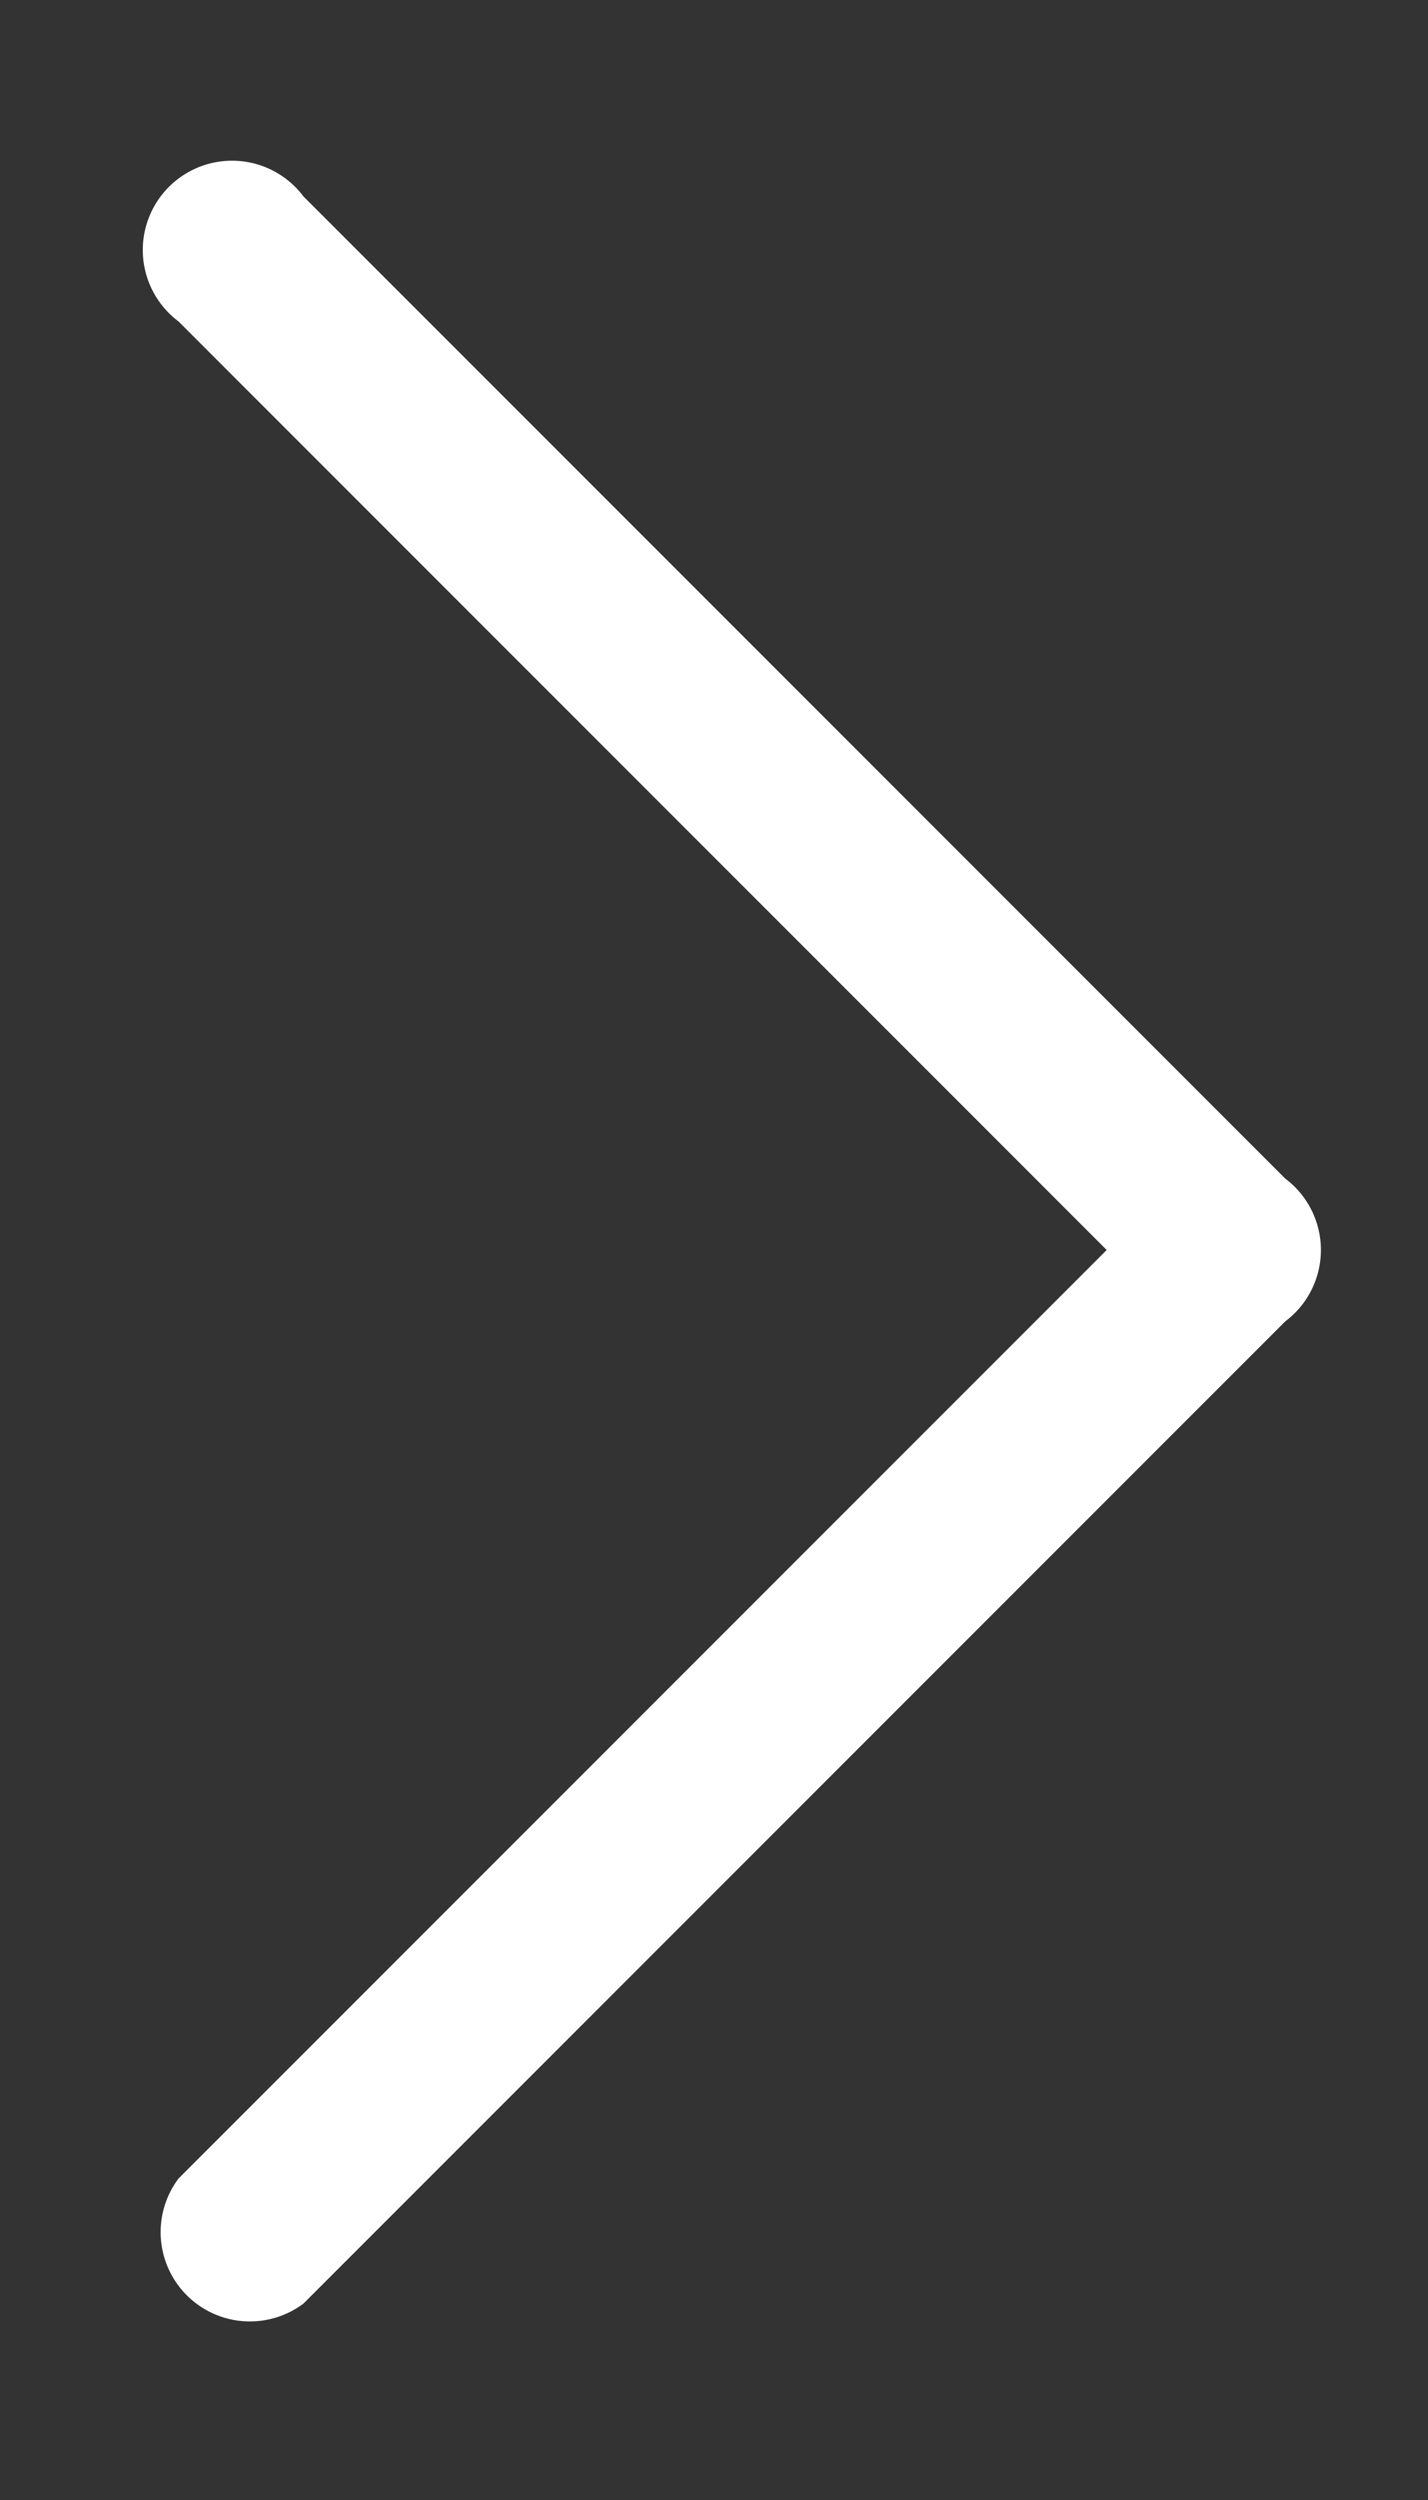 <svg xmlns="http://www.w3.org/2000/svg" viewBox="0 0 8 14" width="8" height="14" fill="#fff">
  <rect x="0" y="0" width="8" height="14" fill="#333333" stroke="none"/>
  <path d="M7.2 6.6 1.7 1.1a.5.5 0 1 0-.7.7L6.2 7 1 12.2a.5.5 0 0 0 .7.7l5.5-5.5a.5.5 0 0 0 0-.8Z"/>
</svg>
